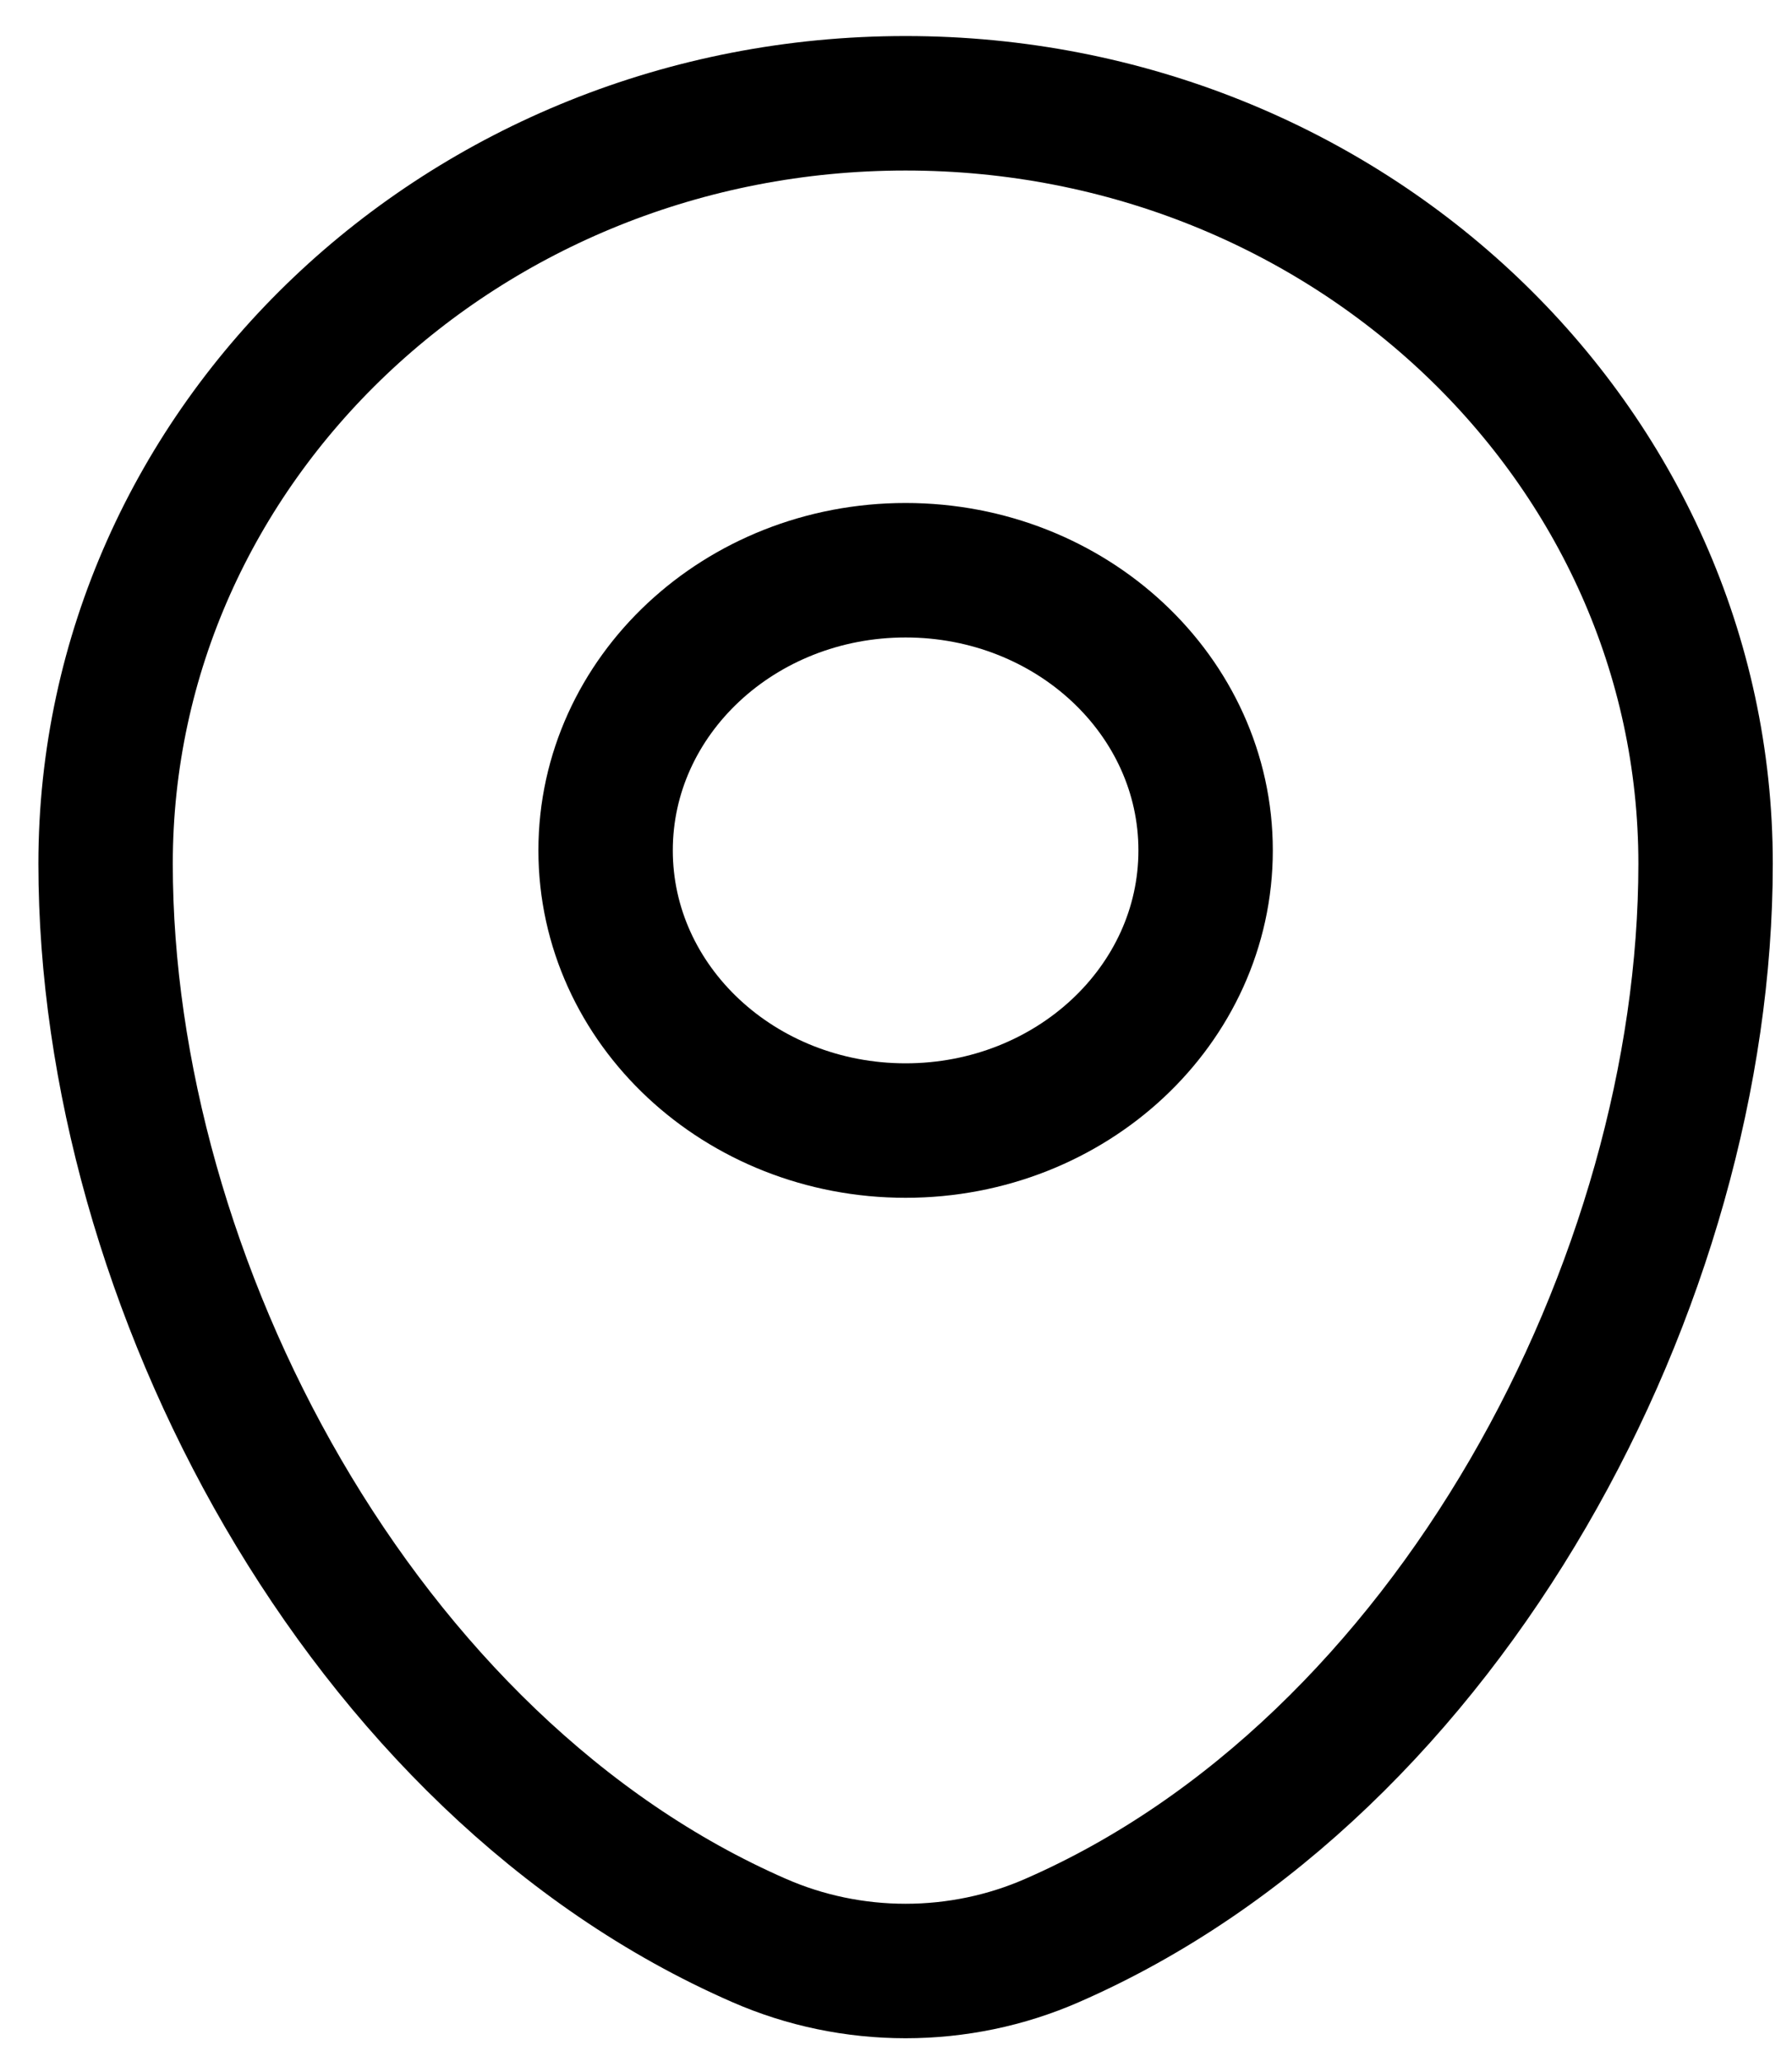<svg width="40" height="46" viewBox="0 0 40 46" fill="none" xmlns="http://www.w3.org/2000/svg">
<path d="M2.357 19.268C2.357 9.9 10.353 2.304 20.214 2.304C30.076 2.304 38.071 9.9 38.071 19.268C38.071 28.564 32.373 39.414 23.48 43.291C22.458 43.738 21.343 43.97 20.214 43.97C19.086 43.97 17.971 43.738 16.949 43.291C8.056 39.412 2.357 28.567 2.357 19.271V19.268Z" stroke="#000" stroke-width="3"/>
<path d="M20.214 25.221C23.913 25.221 26.911 22.422 26.911 18.971C26.911 15.519 23.913 12.721 20.214 12.721C16.516 12.721 13.518 15.519 13.518 18.971C13.518 22.422 16.516 25.221 20.214 25.221Z" stroke="#000" stroke-width="3"/>
</svg>
